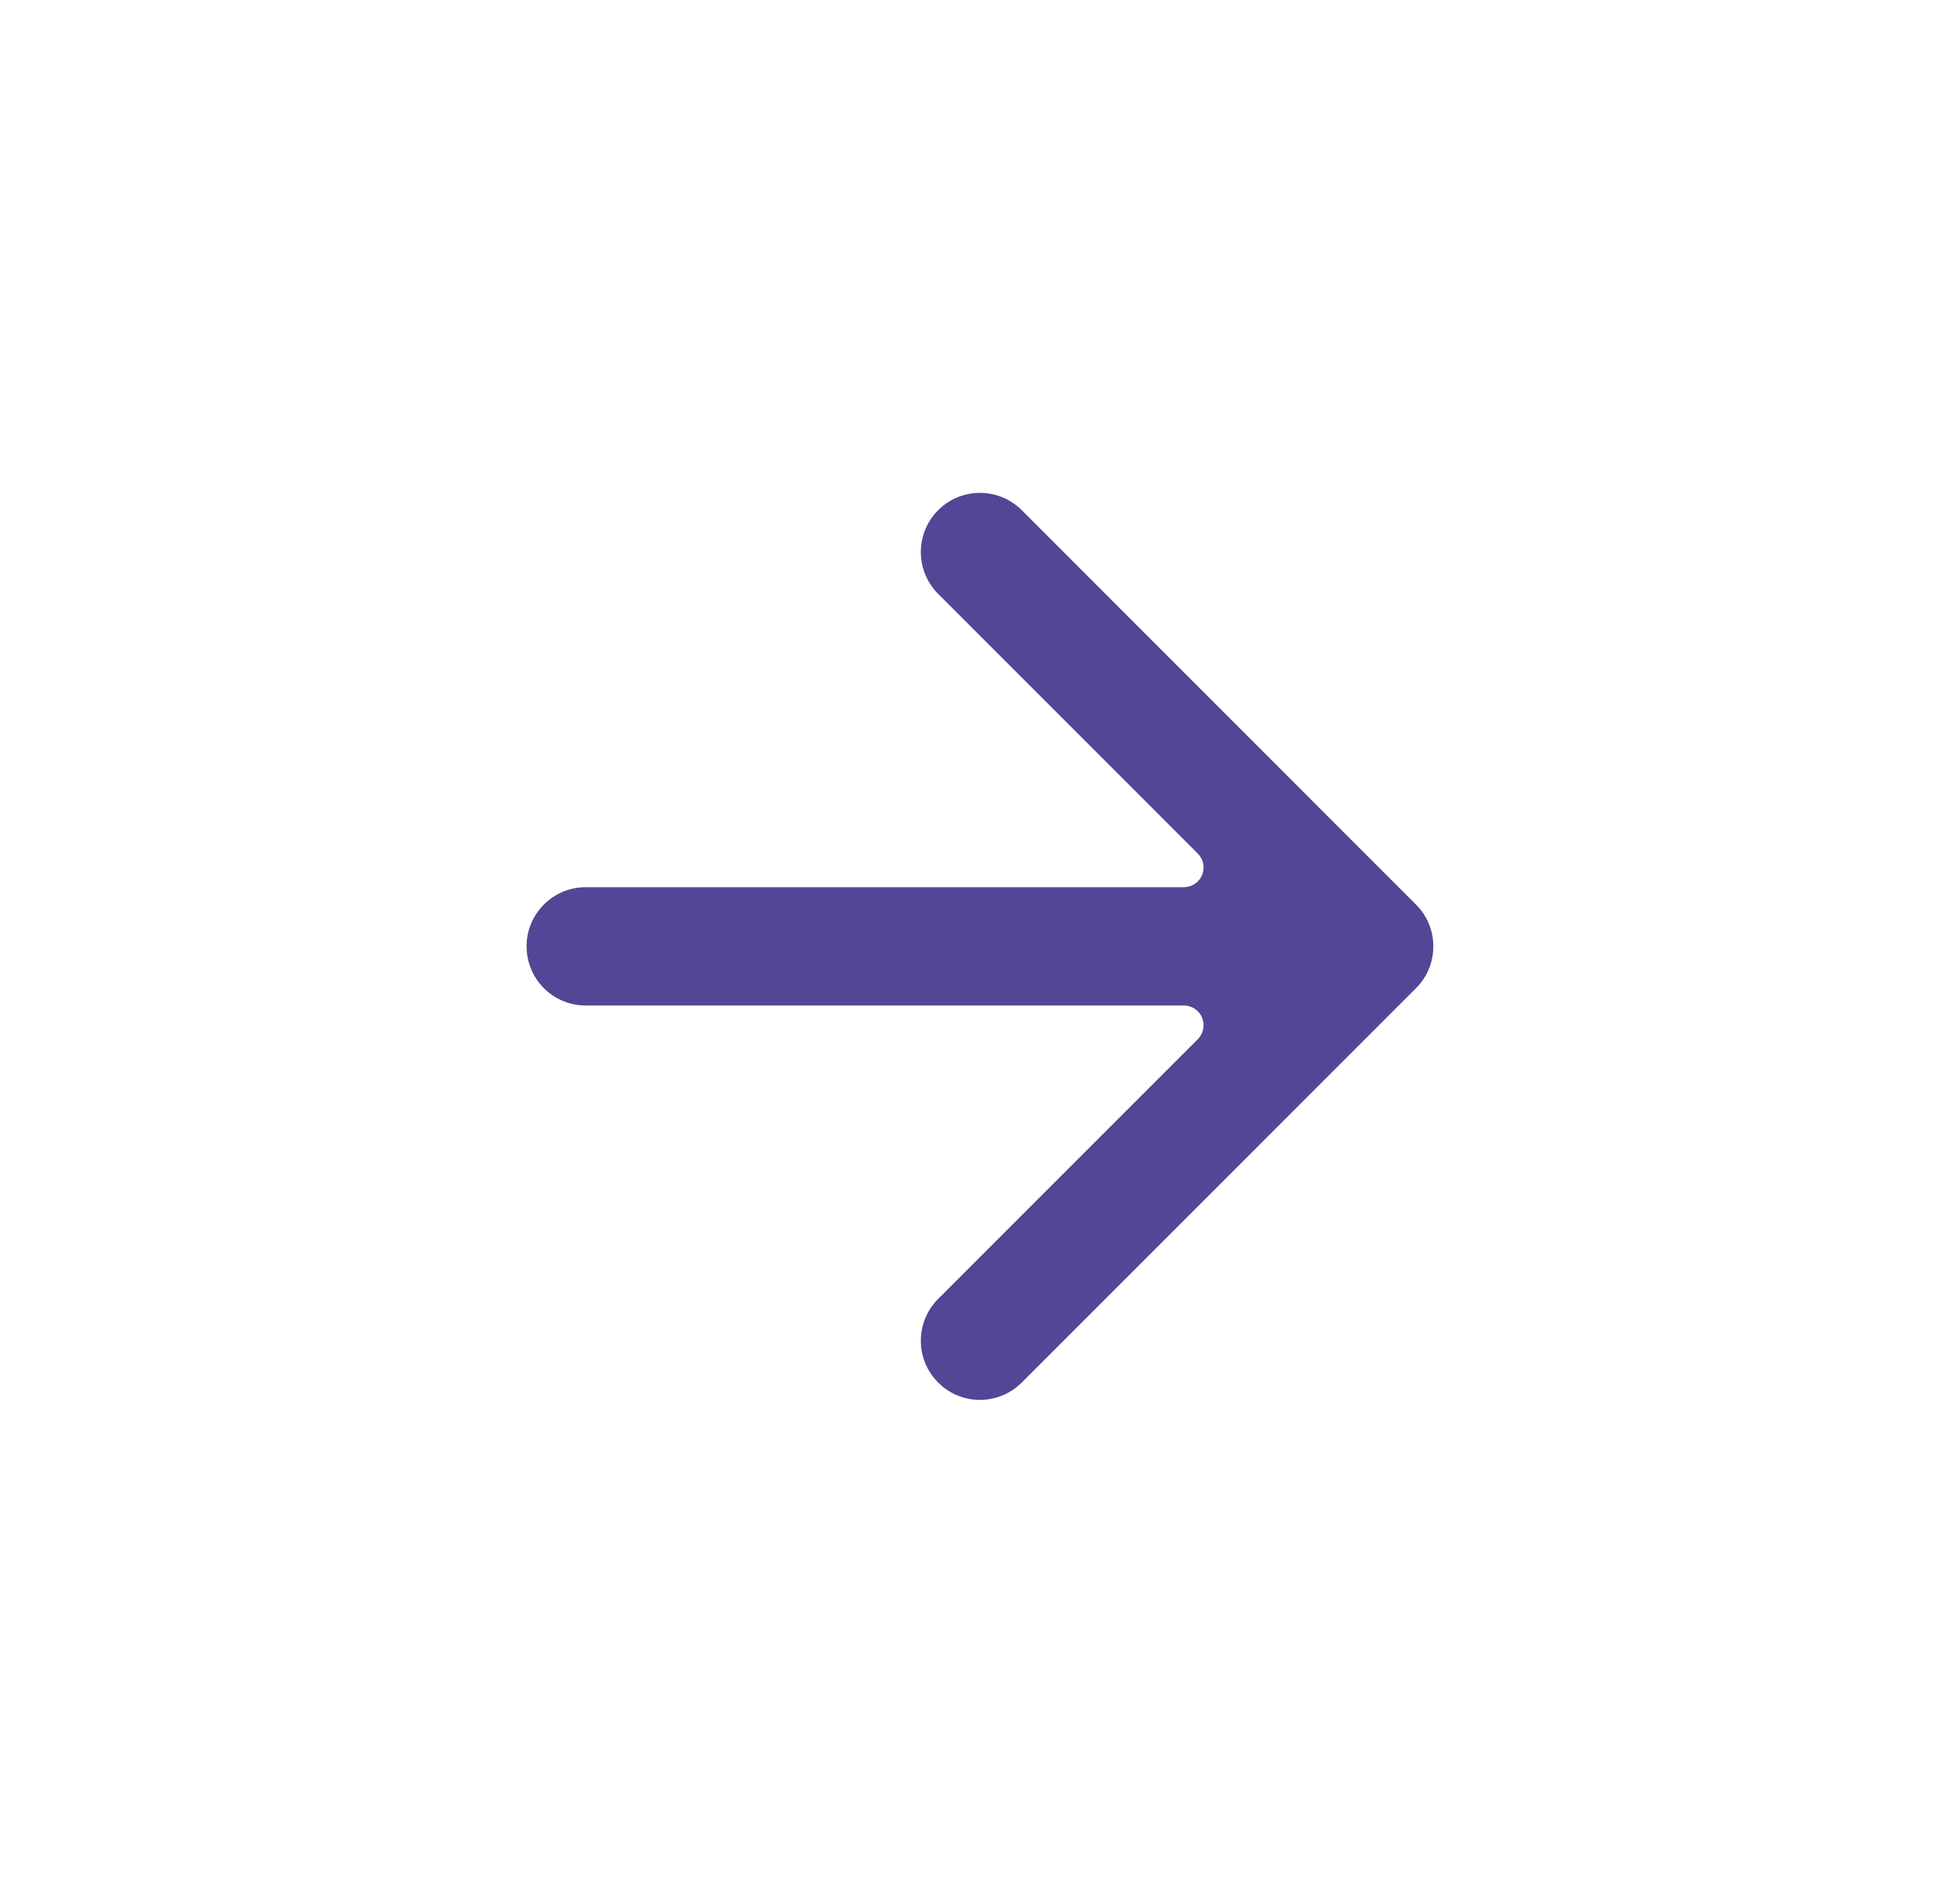 <svg width="29" height="28" viewBox="0 0 29 28" fill="none" xmlns="http://www.w3.org/2000/svg">
<g clip-path="url(#clip0_7854_23977)">
<path d="M13.947 7.487C14.29 7.207 14.798 7.227 15.118 7.547L20.951 13.381L21.012 13.447C21.273 13.768 21.273 14.231 21.012 14.552L20.951 14.618L15.118 20.451C14.798 20.772 14.29 20.792 13.947 20.512L13.881 20.451C13.539 20.11 13.539 19.556 13.881 19.214L17.723 15.372C17.806 15.289 17.831 15.163 17.786 15.054C17.741 14.945 17.634 14.874 17.516 14.874H8.666C8.213 14.874 7.84 14.53 7.796 14.088L7.791 13.999C7.791 13.516 8.183 13.124 8.666 13.124H17.516C17.634 13.124 17.741 13.053 17.786 12.944C17.831 12.835 17.806 12.71 17.723 12.627L13.881 8.785C13.539 8.443 13.539 7.889 13.881 7.547L13.947 7.487Z" fill="#554596"/>
</g>
<defs>
<clipPath id="clip0_7854_23977">
<rect width="28" height="28" fill="white" transform="translate(0.5)"/>
</clipPath>
</defs>
</svg>

